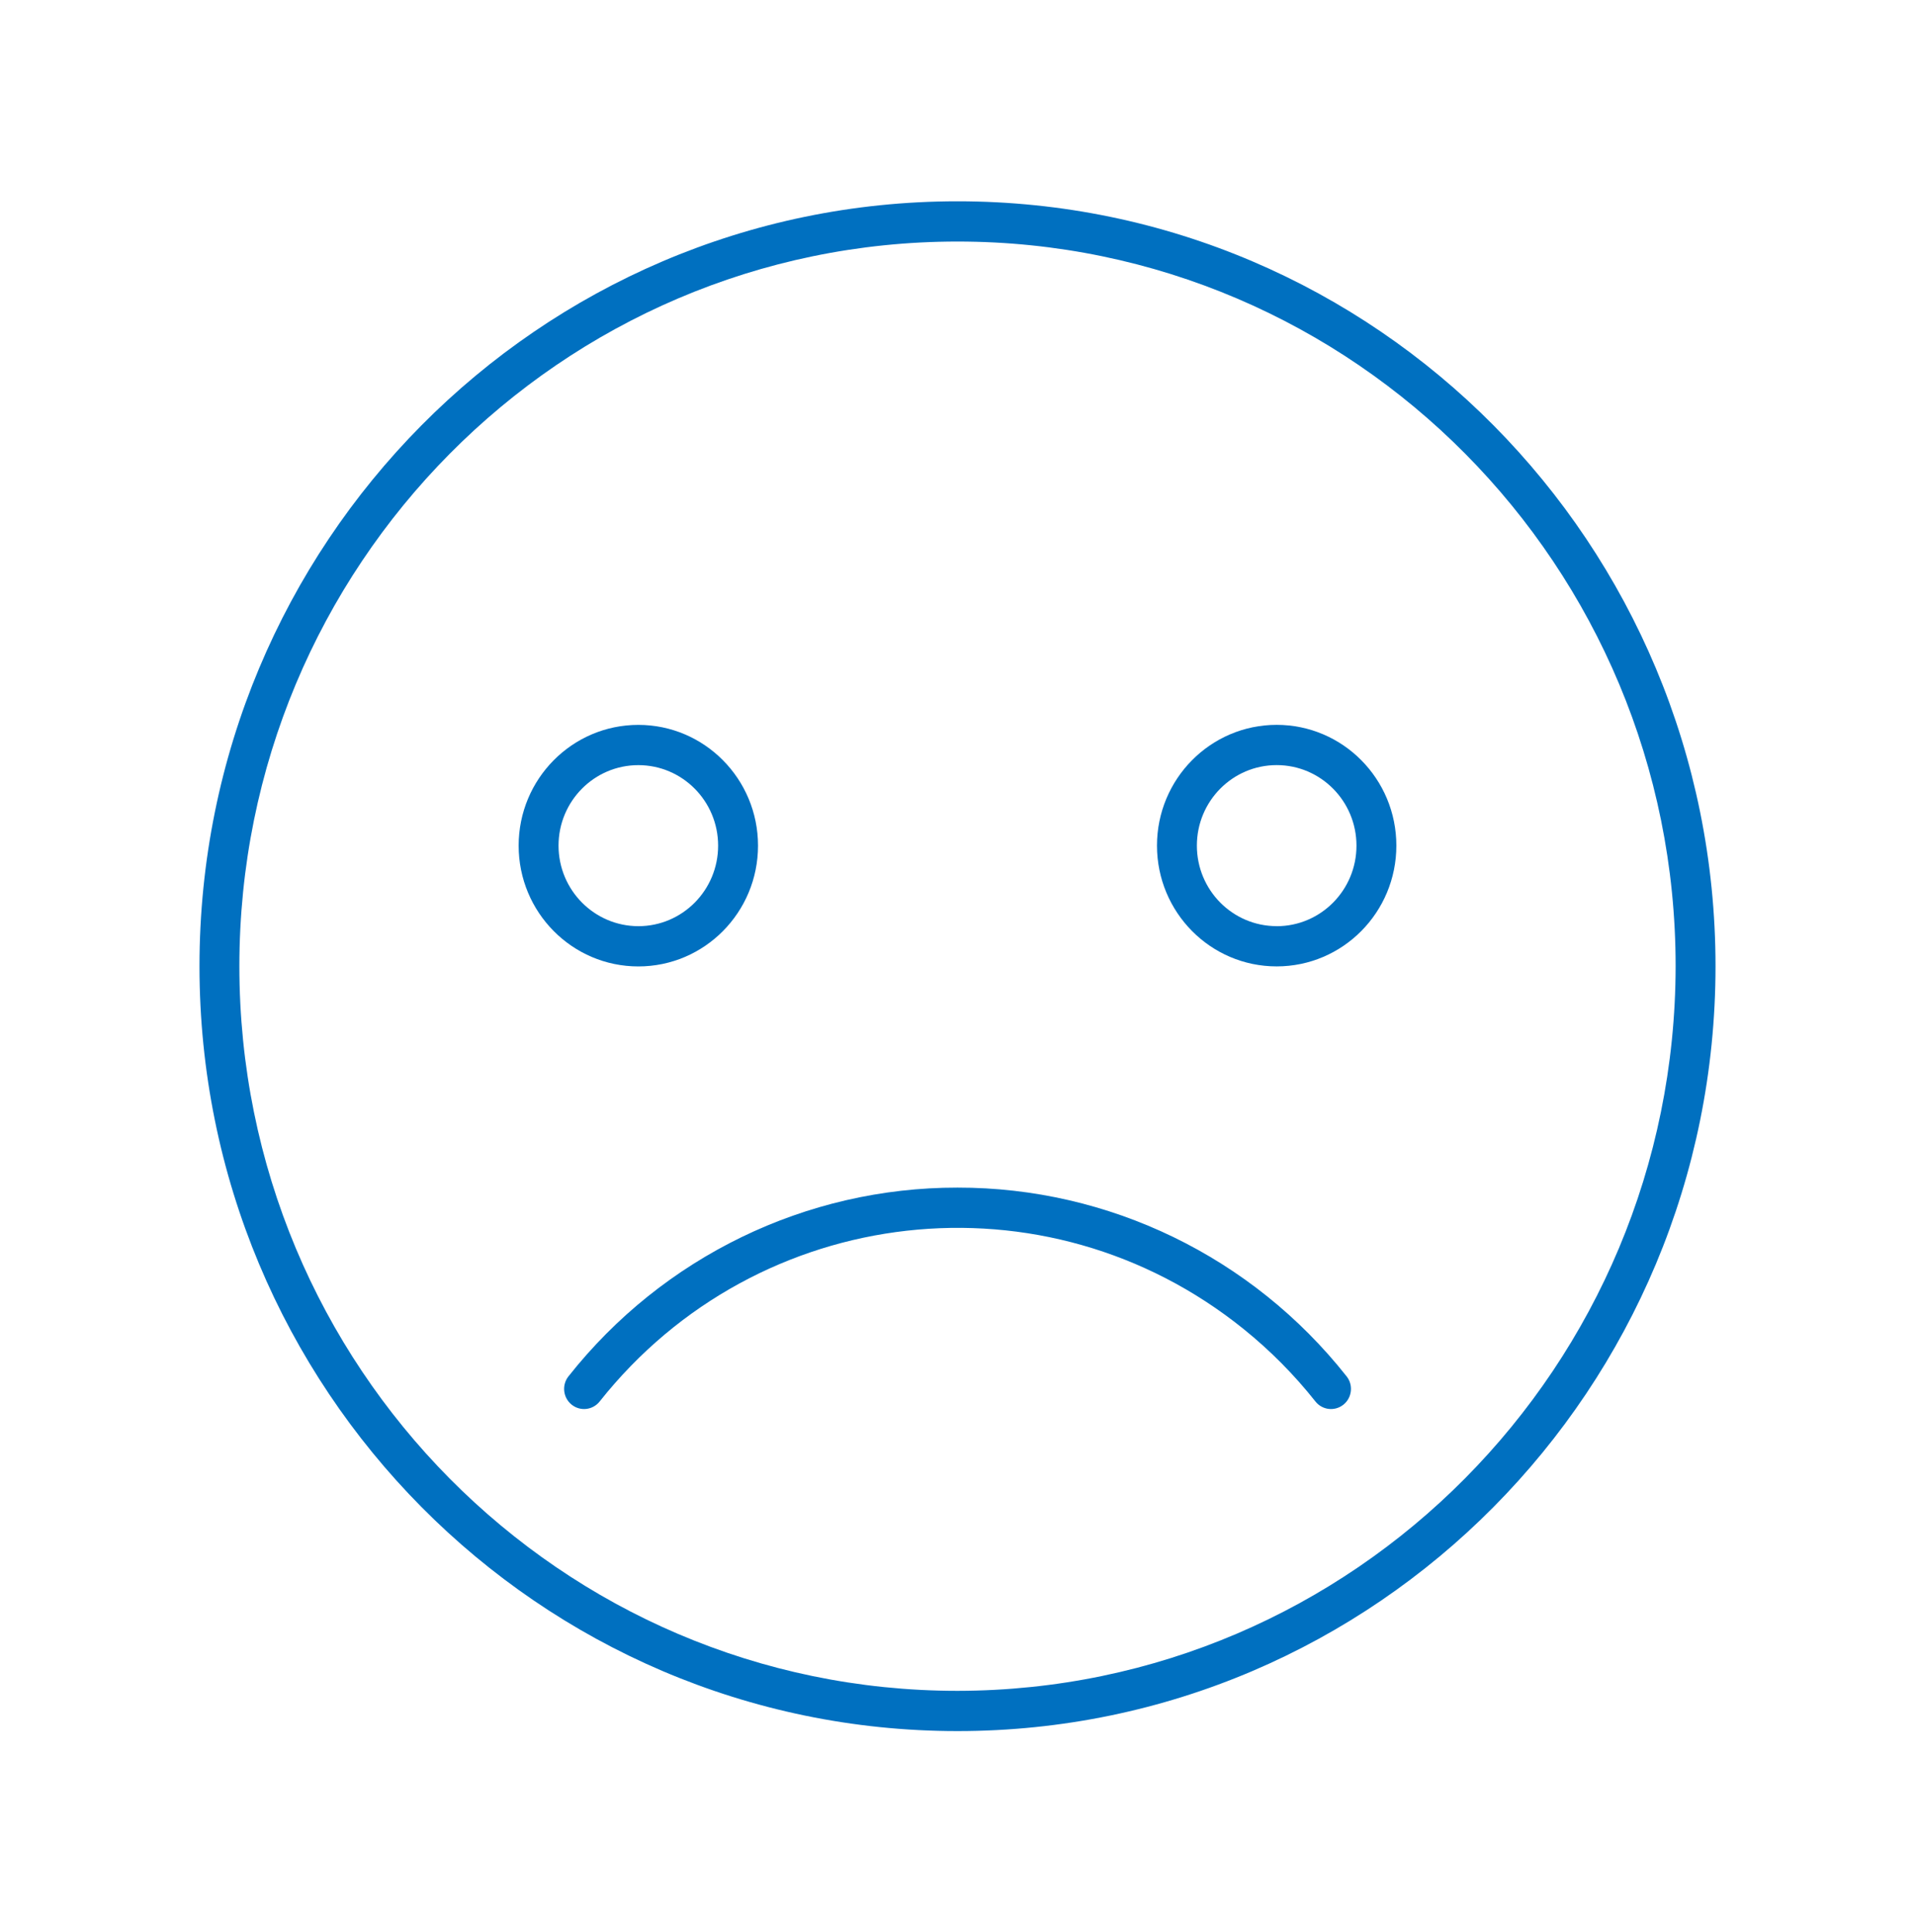 <svg width="113" height="114" xmlns="http://www.w3.org/2000/svg" xmlns:xlink="http://www.w3.org/1999/xlink" xml:space="preserve" overflow="hidden"><defs><clipPath id="clip0"><rect x="950" y="369" width="113" height="114"/></clipPath></defs><g clip-path="url(#clip0)" transform="translate(-950 -369)"><path d="M56.5 11.771C31.797 11.771 11.771 31.797 11.771 56.5 11.771 81.203 31.797 101.229 56.5 101.229 81.203 101.229 101.229 81.203 101.229 56.5 101.229 31.797 81.203 11.771 56.5 11.771ZM56.5 98.875C33.097 98.875 14.125 79.903 14.125 56.5 14.125 33.097 33.097 14.125 56.5 14.125 79.903 14.125 98.875 33.097 98.875 56.5 98.848 79.892 79.892 98.848 56.5 98.875Z" fill="#0070C0" transform="matrix(1 0 0 1.009 950 369)"/><path d="M56.5 69.448C47.567 69.436 39.117 73.498 33.547 80.482 33.14 80.989 33.221 81.73 33.728 82.137 34.235 82.544 34.976 82.463 35.383 81.956 44.71 70.292 61.726 68.397 73.39 77.724 74.953 78.974 76.372 80.393 77.622 81.956 78.028 82.463 78.769 82.544 79.277 82.137 79.784 81.73 79.865 80.989 79.458 80.482 73.887 73.497 65.434 69.434 56.5 69.448Z" fill="#0070C0" transform="matrix(1 0 0 1.009 950 369)"/><path d="M44.729 49.452C44.729 45.551 41.567 42.389 37.667 42.389 33.766 42.389 30.604 45.551 30.604 49.452 30.604 53.352 33.766 56.514 37.667 56.514 41.567 56.514 44.729 53.352 44.729 49.452ZM32.958 49.452C32.958 46.851 35.066 44.743 37.667 44.743 40.267 44.743 42.375 46.851 42.375 49.452 42.375 52.052 40.267 54.16 37.667 54.16 35.068 54.156 32.962 52.05 32.958 49.452Z" fill="#0070C0" transform="matrix(1 0 0 1.009 950 369)"/><path d="M75.333 42.387C71.433 42.387 68.271 45.549 68.271 49.449 68.271 53.35 71.433 56.512 75.333 56.512 79.234 56.512 82.396 53.35 82.396 49.449 82.396 45.549 79.234 42.387 75.333 42.387ZM75.333 54.158C72.733 54.158 70.625 52.05 70.625 49.449 70.625 46.849 72.733 44.741 75.333 44.741 77.934 44.741 80.042 46.849 80.042 49.449 80.044 52.05 77.937 54.159 75.337 54.161 75.336 54.161 75.335 54.161 75.333 54.161Z" fill="#0070C0" transform="matrix(1 0 0 1.009 950 369)"/></g></svg>